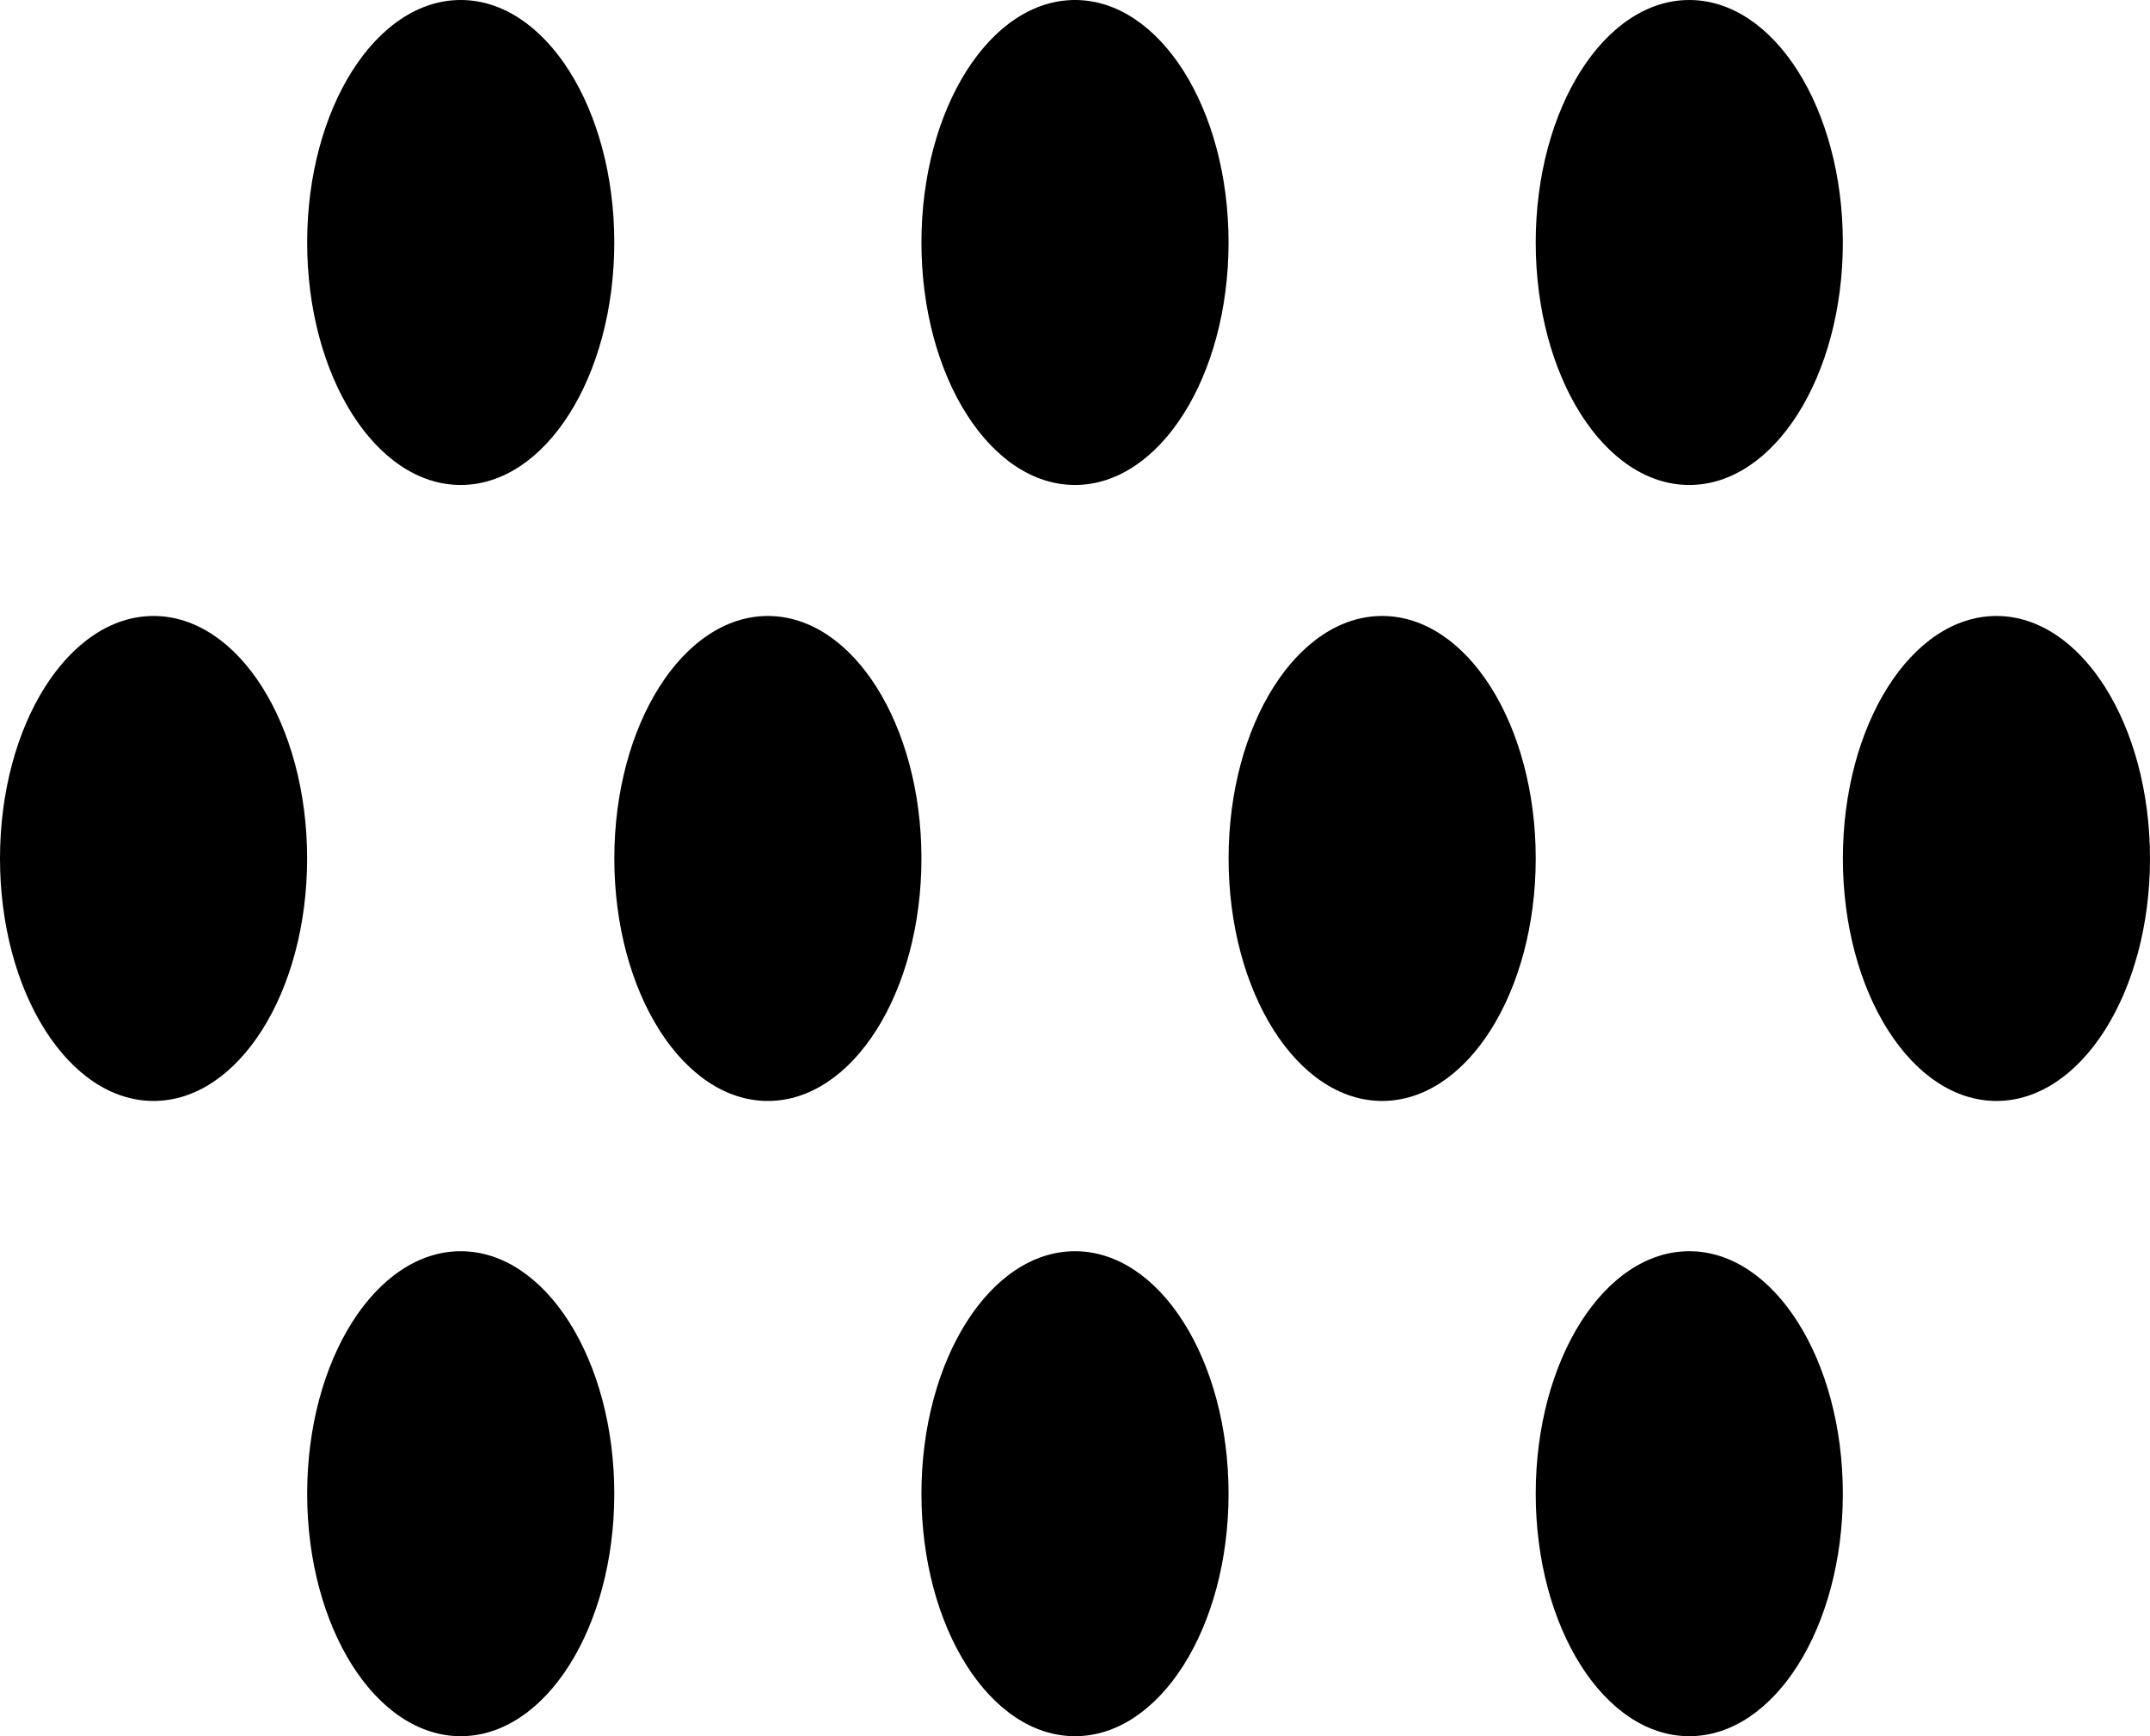 <svg width="52" height="42" viewBox="0 0 52 42" fill="none" xmlns="http://www.w3.org/2000/svg">
<ellipse cx="11.143" cy="36.134" rx="5.866" ry="3.714" transform="rotate(-90 11.143 36.134)" fill="black"/>
<ellipse cx="48.286" cy="20.767" rx="5.866" ry="3.714" transform="rotate(-90 48.286 20.767)" fill="black"/>
<ellipse cx="3.714" cy="20.767" rx="5.866" ry="3.714" transform="rotate(-90 3.714 20.767)" fill="black"/>
<ellipse cx="11.143" cy="5.866" rx="5.866" ry="3.714" transform="rotate(-90 11.143 5.866)" fill="black"/>
<ellipse cx="26" cy="5.866" rx="5.866" ry="3.714" transform="rotate(-90 26 5.866)" fill="black"/>
<ellipse cx="40.857" cy="5.866" rx="5.866" ry="3.714" transform="rotate(-90 40.857 5.866)" fill="black"/>
<ellipse cx="40.857" cy="36.134" rx="5.866" ry="3.714" transform="rotate(-90 40.857 36.134)" fill="black"/>
<ellipse cx="33.429" cy="20.767" rx="5.866" ry="3.714" transform="rotate(-90 33.429 20.767)" fill="black"/>
<ellipse cx="26" cy="36.134" rx="5.866" ry="3.714" transform="rotate(-90 26 36.134)" fill="black"/>
<ellipse cx="18.572" cy="20.767" rx="5.866" ry="3.714" transform="rotate(-90 18.572 20.767)" fill="black"/>
</svg>
